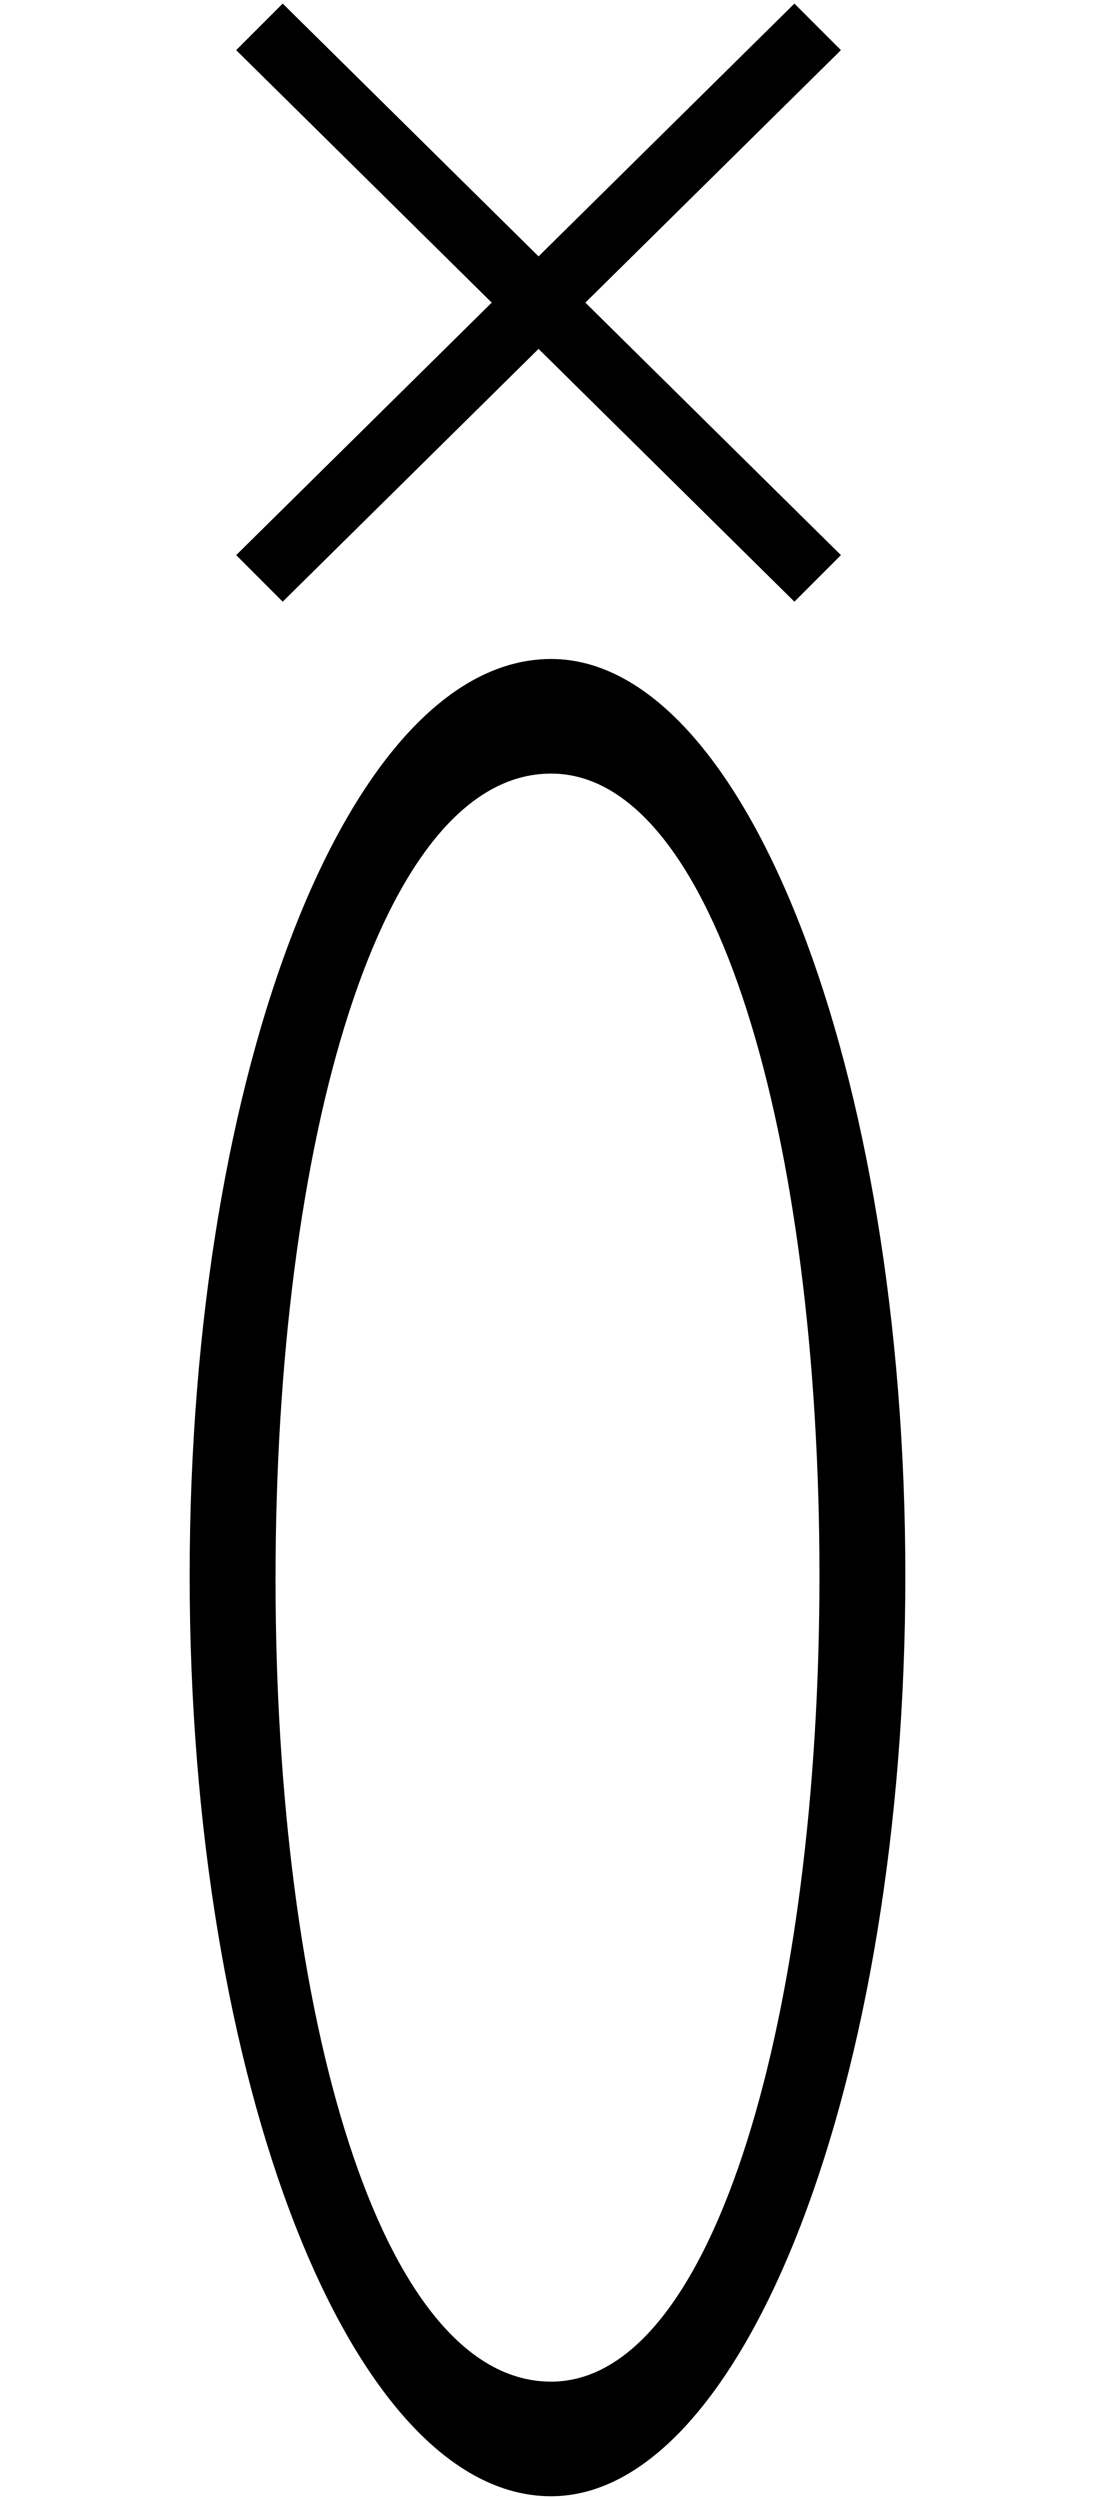 <?xml version="1.0" encoding="UTF-8" standalone="no"?>
<svg width="107.95mm" height="246.239mm"
 viewBox="0 0 306 698"
 xmlns="http://www.w3.org/2000/svg" xmlns:xlink="http://www.w3.org/1999/xlink"  version="1.2" baseProfile="tiny">
<title>_n</title>
<desc>Generated with Qt</desc>
<defs>
</defs>
<g fill="none" stroke="black" stroke-width="1" fill-rule="evenodd" stroke-linecap="square" stroke-linejoin="bevel" >

<g fill="none" stroke="#000000" stroke-opacity="1" stroke-width="1" stroke-linecap="square" stroke-linejoin="bevel" transform="matrix(1,0,0,1,0,0)"
font-family="MS Shell Dlg 2" font-size="8.25" font-weight="400" font-style="normal" 
>
</g>

<g fill="#000000" fill-opacity="1" stroke="none" transform="matrix(1,0,0,1,0,0)"
font-family="MS Shell Dlg 2" font-size="8.25" font-weight="400" font-style="normal" 
>
<path vector-effect="none" fill-rule="nonzero" d="M53,440 C53,581 98,697 154,697 C208,697 253,581 253,440 C253,298 208,184 154,184 C98,184 53,298 53,440 M77,441 C77,319 106,216 154,216 C200,216 229,318 229,440 C229,561 200,665 154,665 C106,665 77,562 77,441 M66,14 L222,168 L235,155 L79,1 L66,14 M235,14 L222,1 L66,155 L79,168 L235,14"/>
</g>

<g fill="none" stroke="#000000" stroke-opacity="1" stroke-width="1" stroke-linecap="square" stroke-linejoin="bevel" transform="matrix(1,0,0,1,0,0)"
font-family="MS Shell Dlg 2" font-size="8.25" font-weight="400" font-style="normal" 
>
</g>
</g>
</svg>
